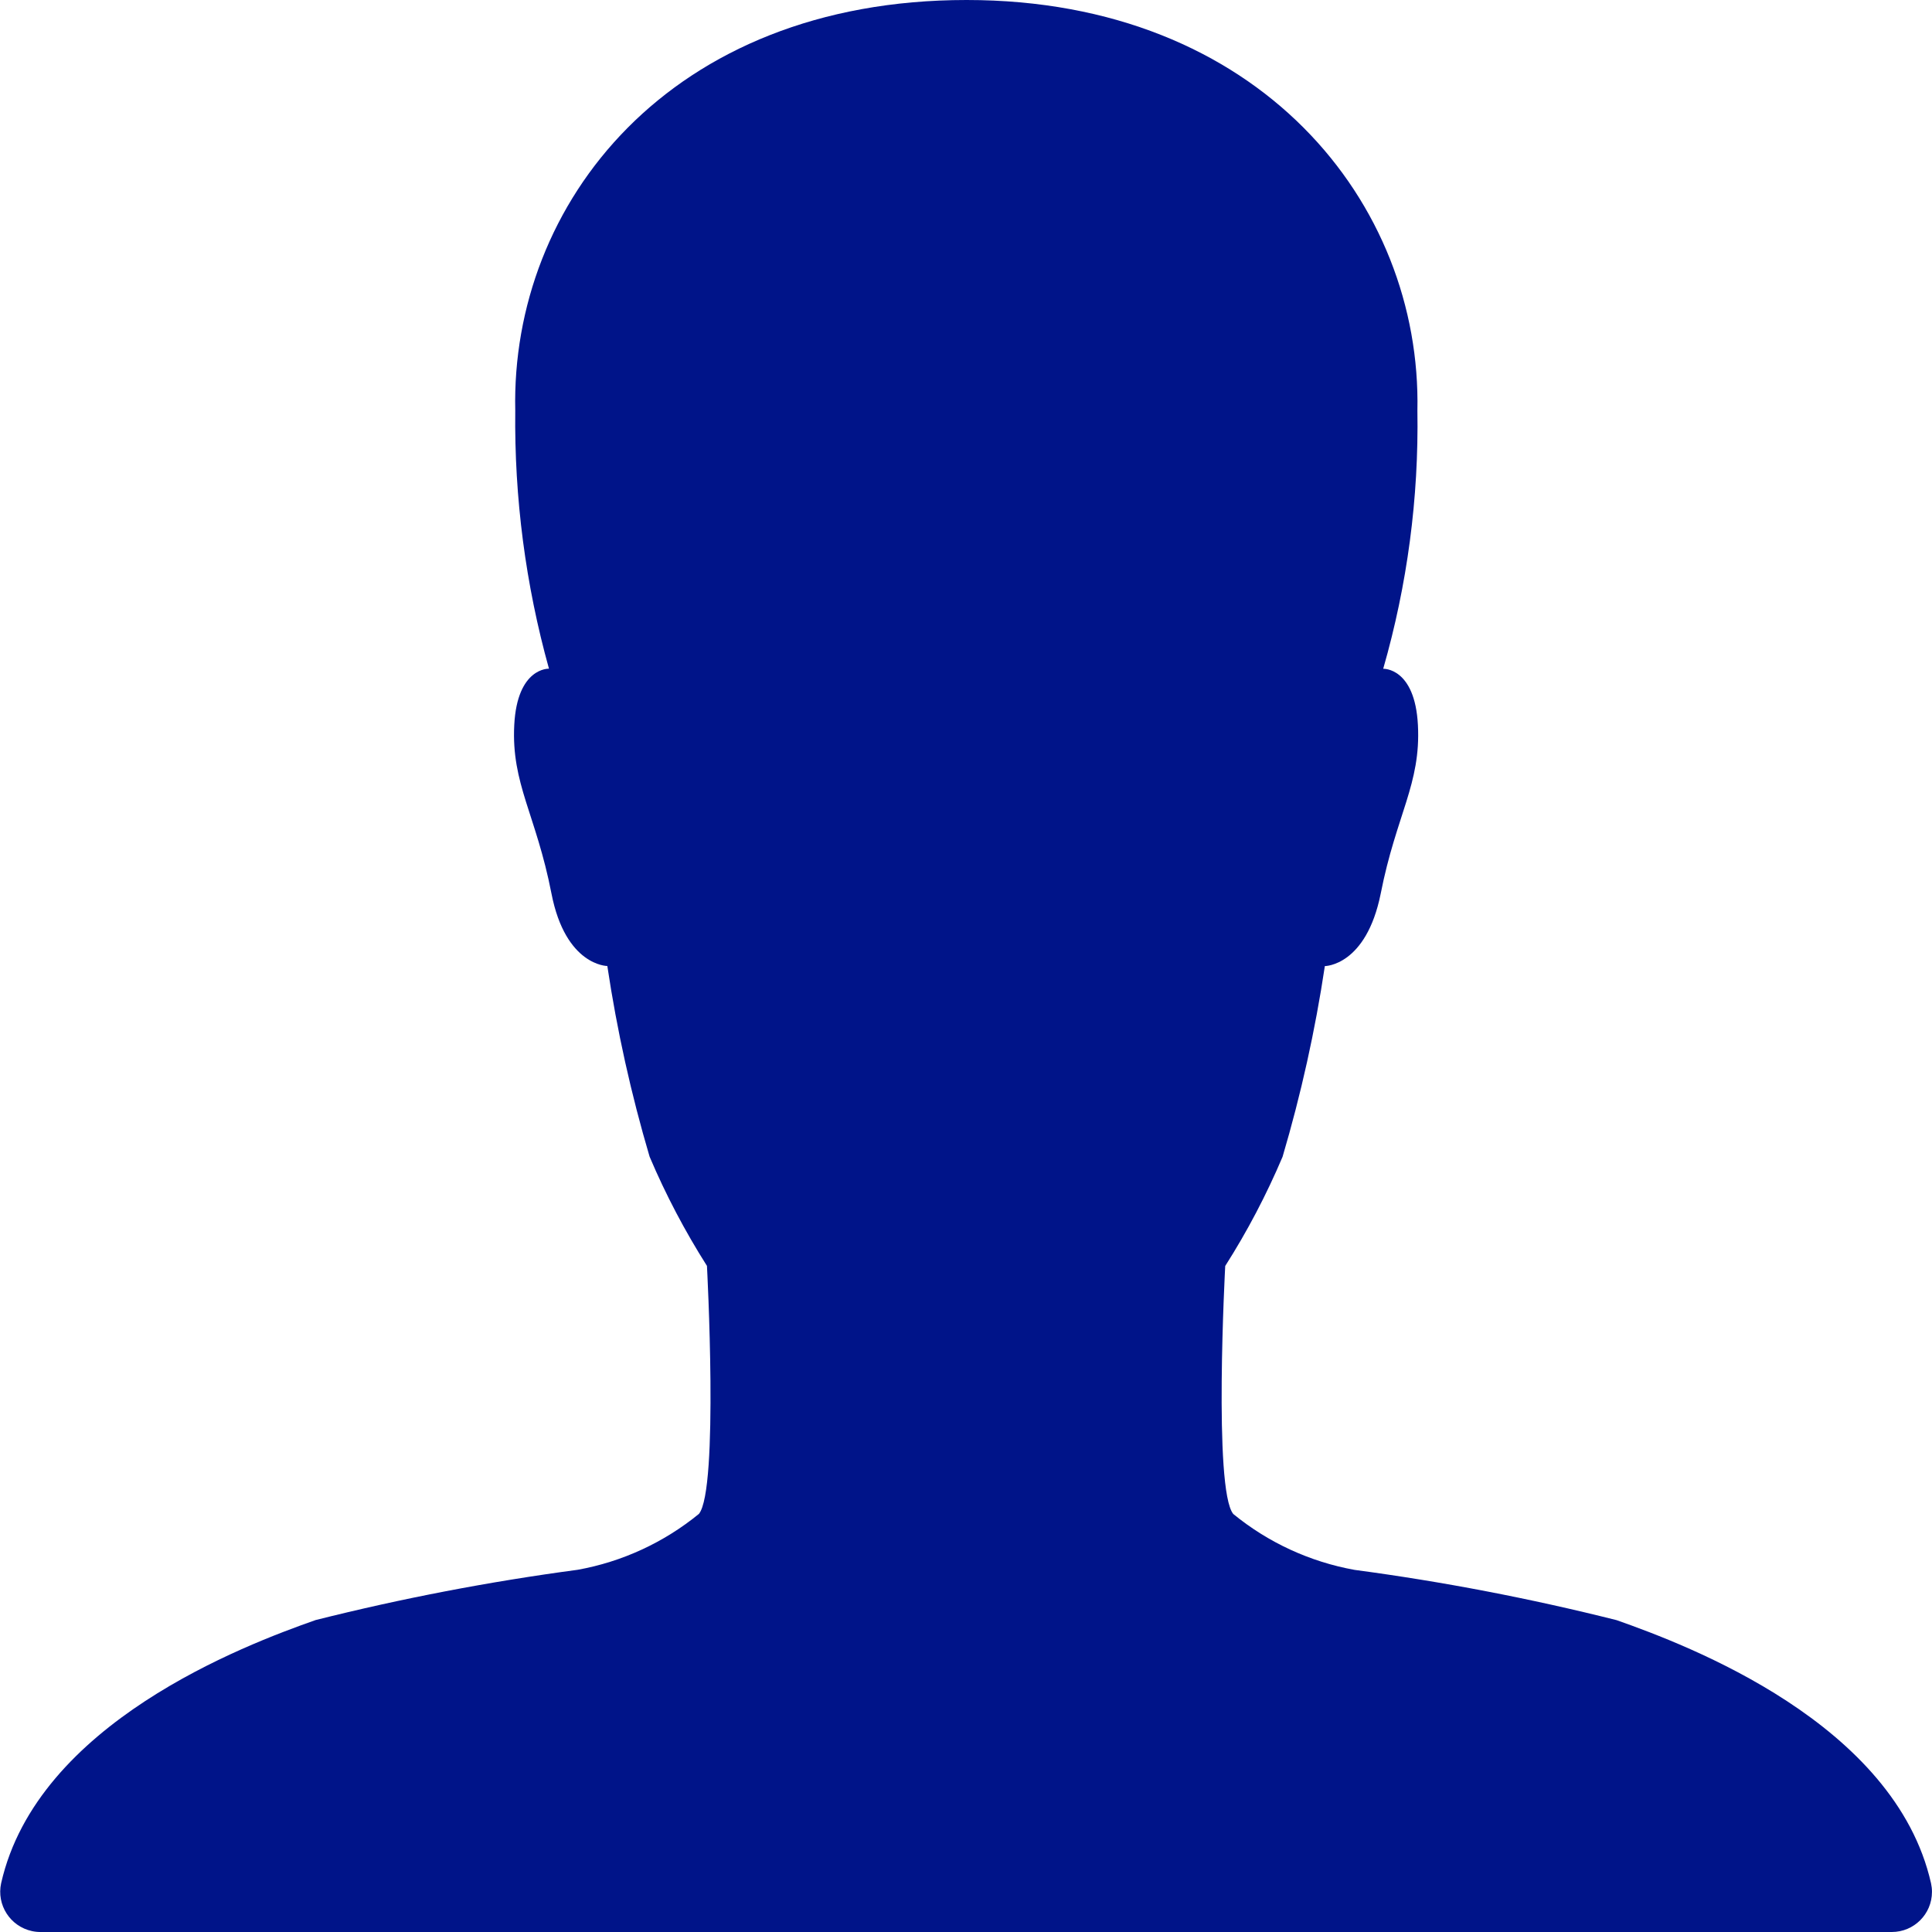 <?xml version="1.0" encoding="utf-8"?>
<!-- Generator: Adobe Illustrator 16.0.0, SVG Export Plug-In . SVG Version: 6.00 Build 0)  -->
<!DOCTYPE svg PUBLIC "-//W3C//DTD SVG 1.1//EN" "http://www.w3.org/Graphics/SVG/1.1/DTD/svg11.dtd">
<svg version="1.1" id="Layer_1" xmlns="http://www.w3.org/2000/svg" xmlns:xlink="http://www.w3.org/1999/xlink" x="0px" y="0px"
	 width="44.234px" height="44.236px" viewBox="0 0 44.234 44.236" enable-background="new 0 0 44.234 44.236" xml:space="preserve">
<path id="Icon_ionic-ios-person" fill="#001489" d="M44.212,43.119c-0.829-3.663-5.563-5.449-7.199-6.025
	c-1.977-0.497-3.98-0.882-6-1.151c-1.02-0.184-1.975-0.624-2.776-1.279c-0.461-0.553-0.185-5.679-0.185-5.679
	c0.507-0.796,0.945-1.632,1.313-2.5c0.423-1.432,0.747-2.891,0.968-4.366c0,0,0.945,0,1.279-1.659
	c0.356-1.809,0.922-2.511,0.852-3.858c-0.068-1.325-0.795-1.29-0.795-1.29c0.552-1.921,0.816-3.912,0.783-5.91
	C32.552,4.665,28.846,0,22.13,0c-6.808,0-10.437,4.666-10.333,9.4c-0.023,1.996,0.236,3.986,0.772,5.91c0,0-0.727-0.035-0.795,1.29
	c-0.069,1.348,0.5,2.051,0.852,3.858c0.323,1.659,1.279,1.659,1.279,1.659c0.221,1.476,0.545,2.935,0.968,4.366
	c0.368,0.868,0.808,1.704,1.313,2.5c0,0,0.275,5.126-0.185,5.679c-0.802,0.655-1.757,1.096-2.775,1.279
	c-2.021,0.27-4.023,0.654-6,1.151c-1.637,0.576-6.37,2.362-7.2,6.025c-0.108,0.497,0.207,0.987,0.704,1.096
	c0.067,0.015,0.137,0.022,0.206,0.021h42.377c0.507,0.001,0.92-0.41,0.92-0.918C44.234,43.252,44.226,43.184,44.212,43.119z"/>
</svg>
